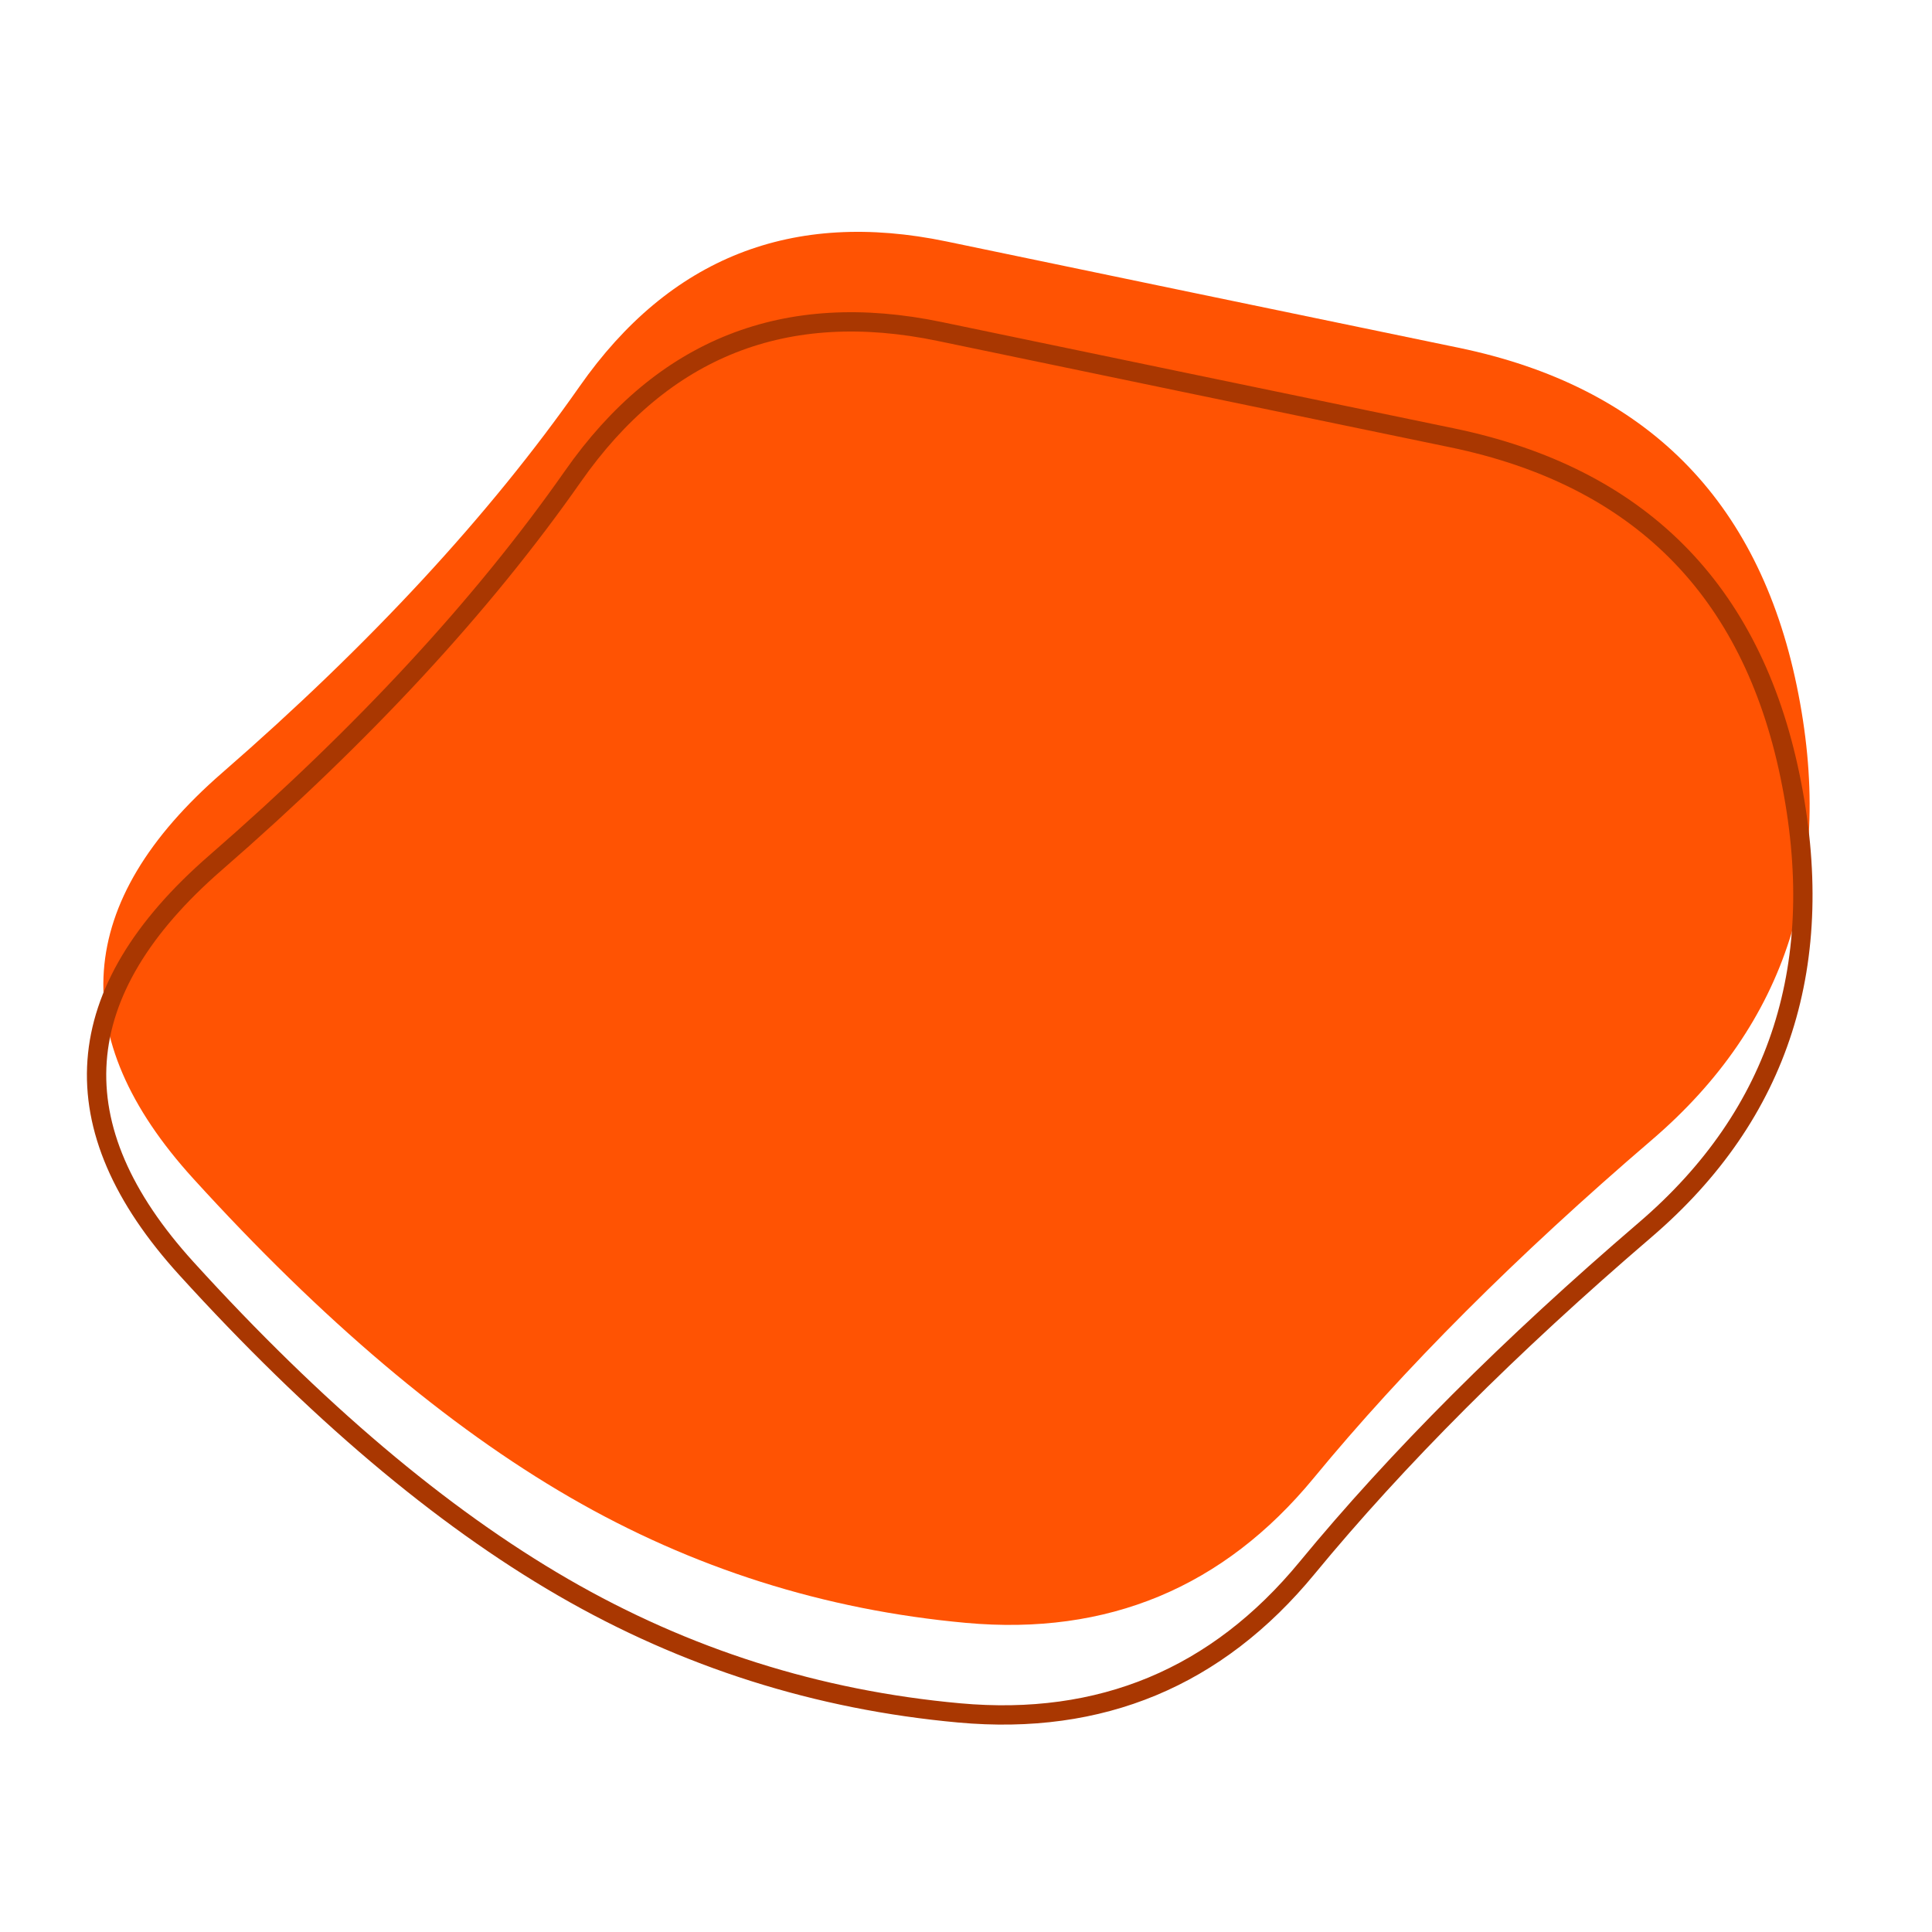 <svg viewBox="0 0 100 100" xmlns="http://www.w3.org/2000/svg"><path d="M85.5,59Q75,68,68,76.5Q61,85,50,84Q39,83,29.5,77.5Q20,72,10,61Q0,50,11.5,40Q23,30,30,20Q37,10,49,12.5Q61,15,75.5,18Q90,21,93,35.5Q96,50,85.5,59Z" stroke="none" fill="#ff5303" data-darkreader-inline-fill="" style="--darkreader-inline-fill: #ba470c; --darkreader-inline-stroke: none;" data-darkreader-inline-stroke=""/><path d="M85.5,59Q75,68,68,76.5Q61,85,50,84Q39,83,29.5,77.5Q20,72,10,61Q0,50,11.5,40Q23,30,30,20Q37,10,49,12.5Q61,15,75.5,18Q90,21,93,35.5Q96,50,85.5,59Z" transform="translate(-0.35 4.66)" stroke="#a93701" stroke-width="1" fill="none" data-darkreader-inline-stroke="" style="--darkreader-inline-stroke: #ffa168;"/></svg>